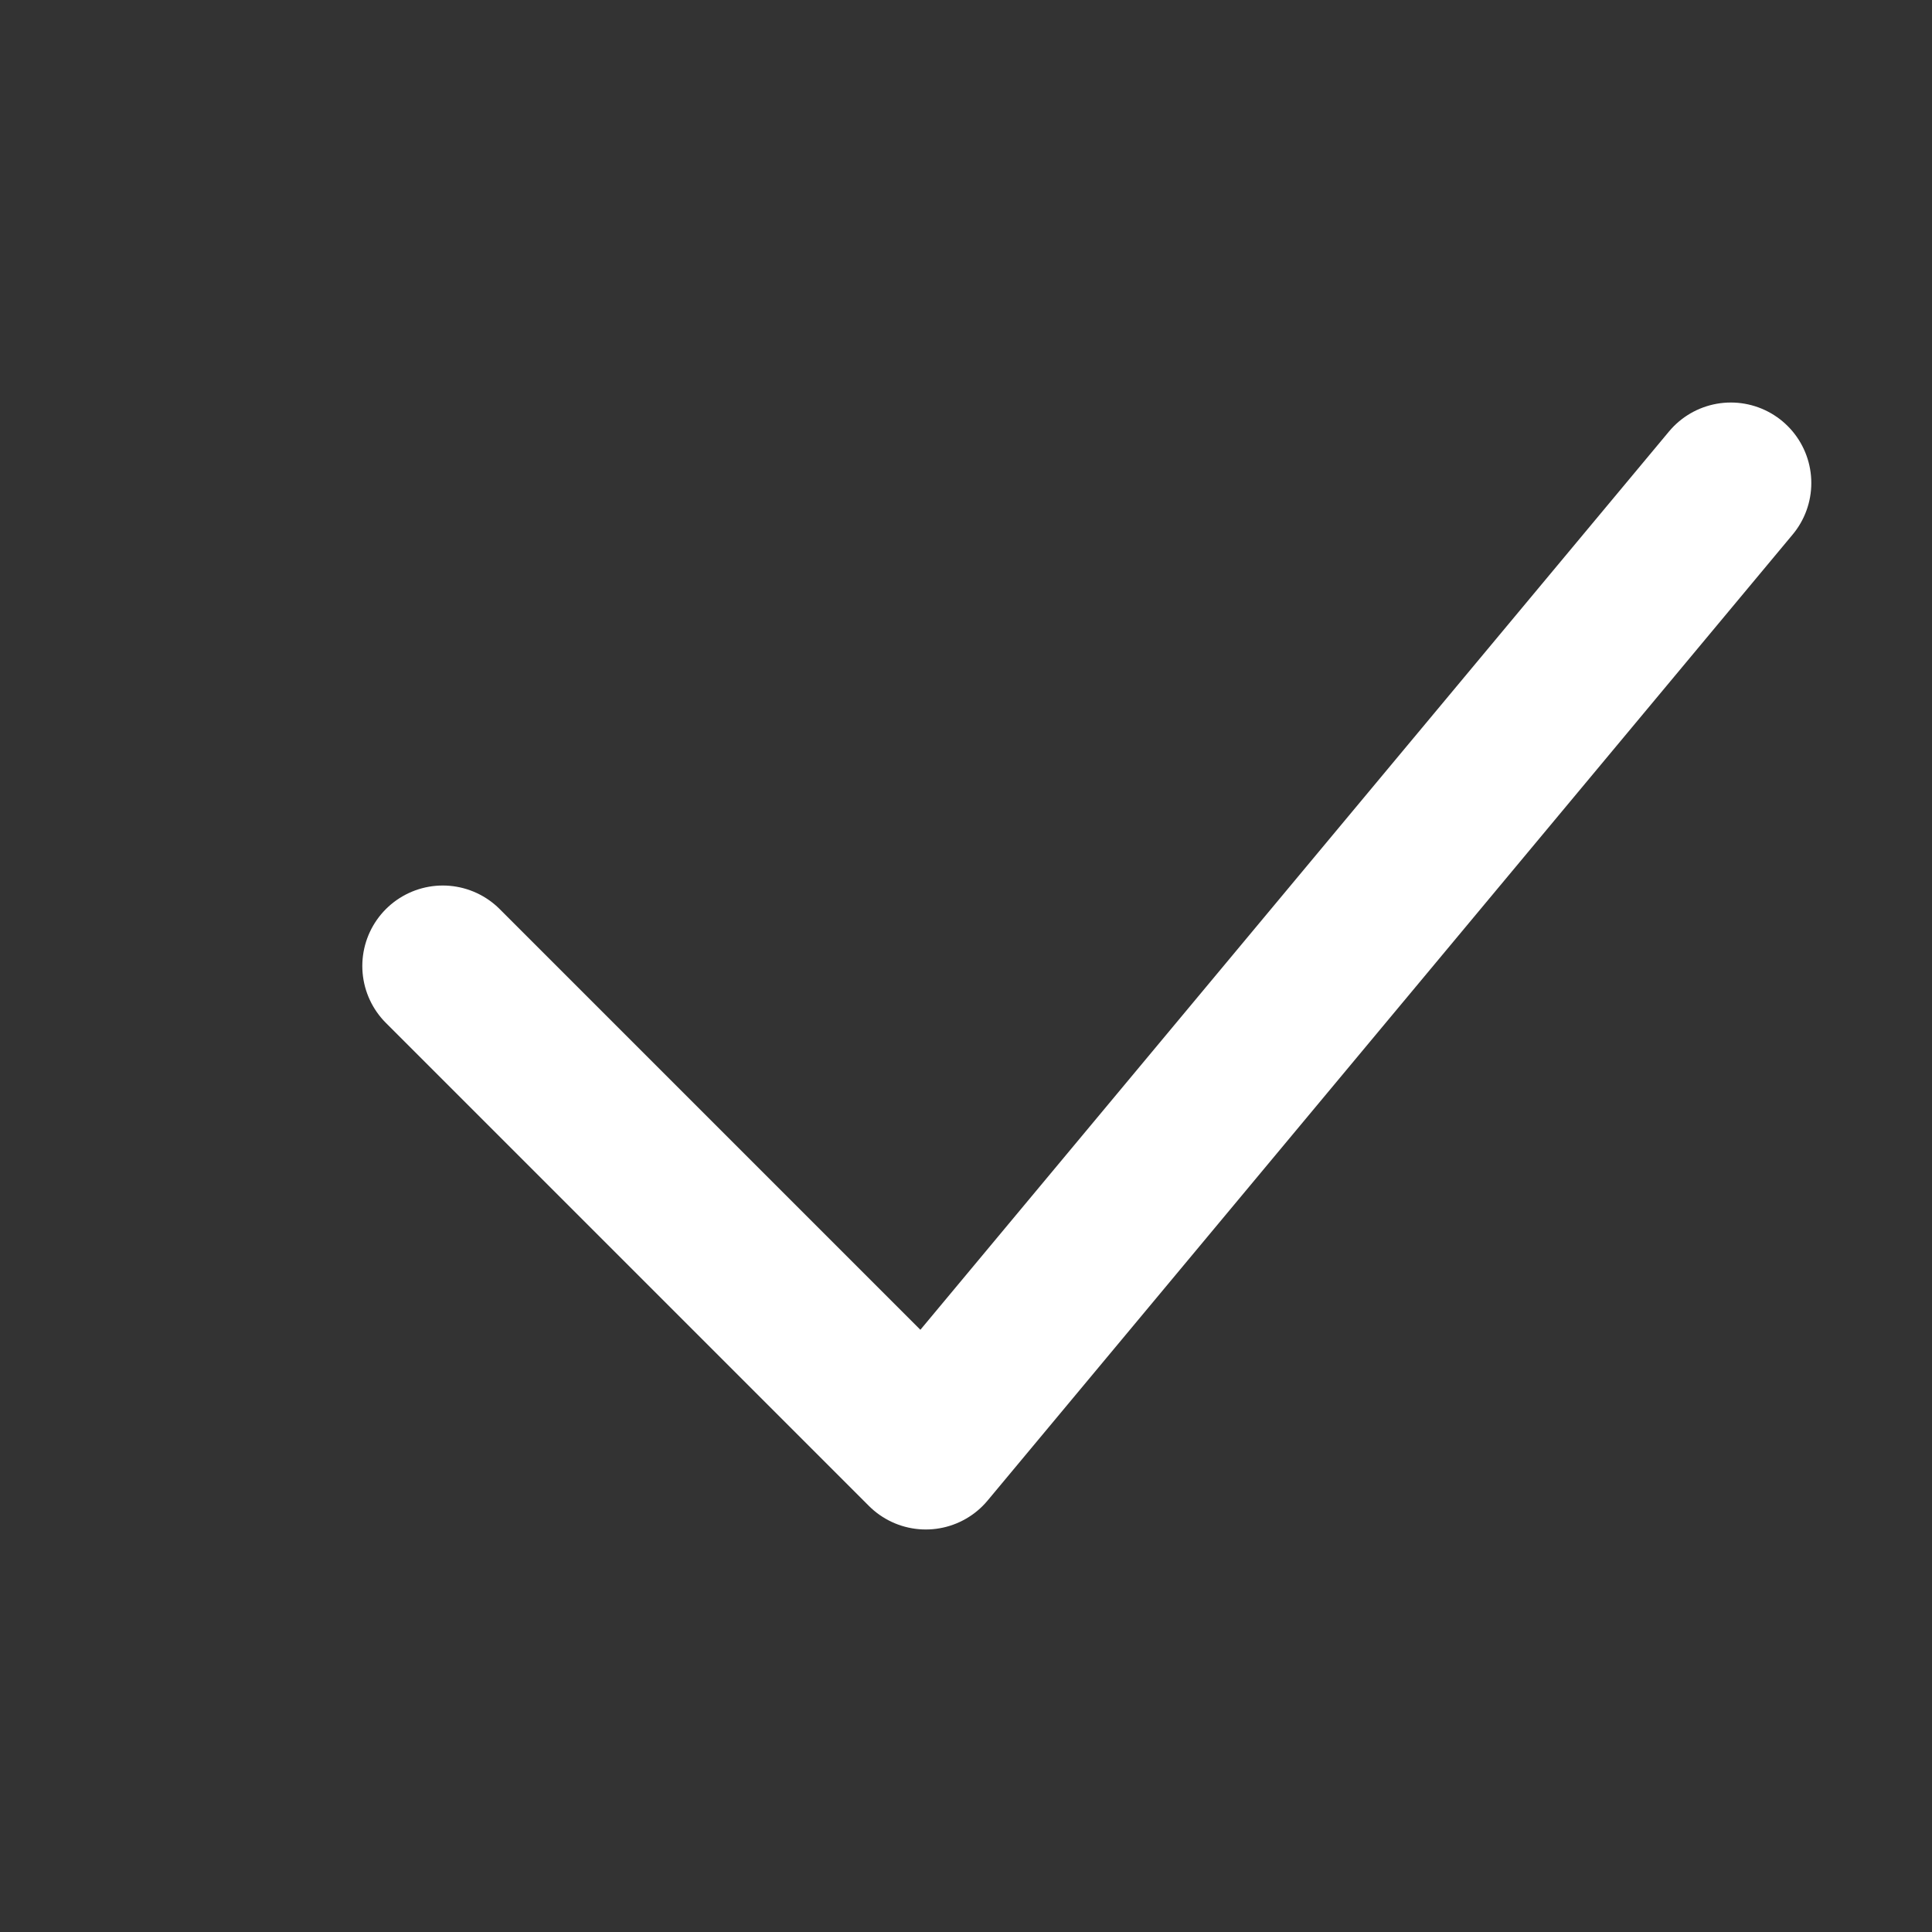 <svg width="16" height="16" viewBox="0 0 16 16" fill="none" xmlns="http://www.w3.org/2000/svg">
<rect x="0" y="0" width="16" height="16" fill="#333333" stroke="none"/>
<path d="M3.667 8L7.667 12L14.334 4" stroke="white" stroke-width="1.333" stroke-linecap="round" stroke-linejoin="round"/>
</svg>
